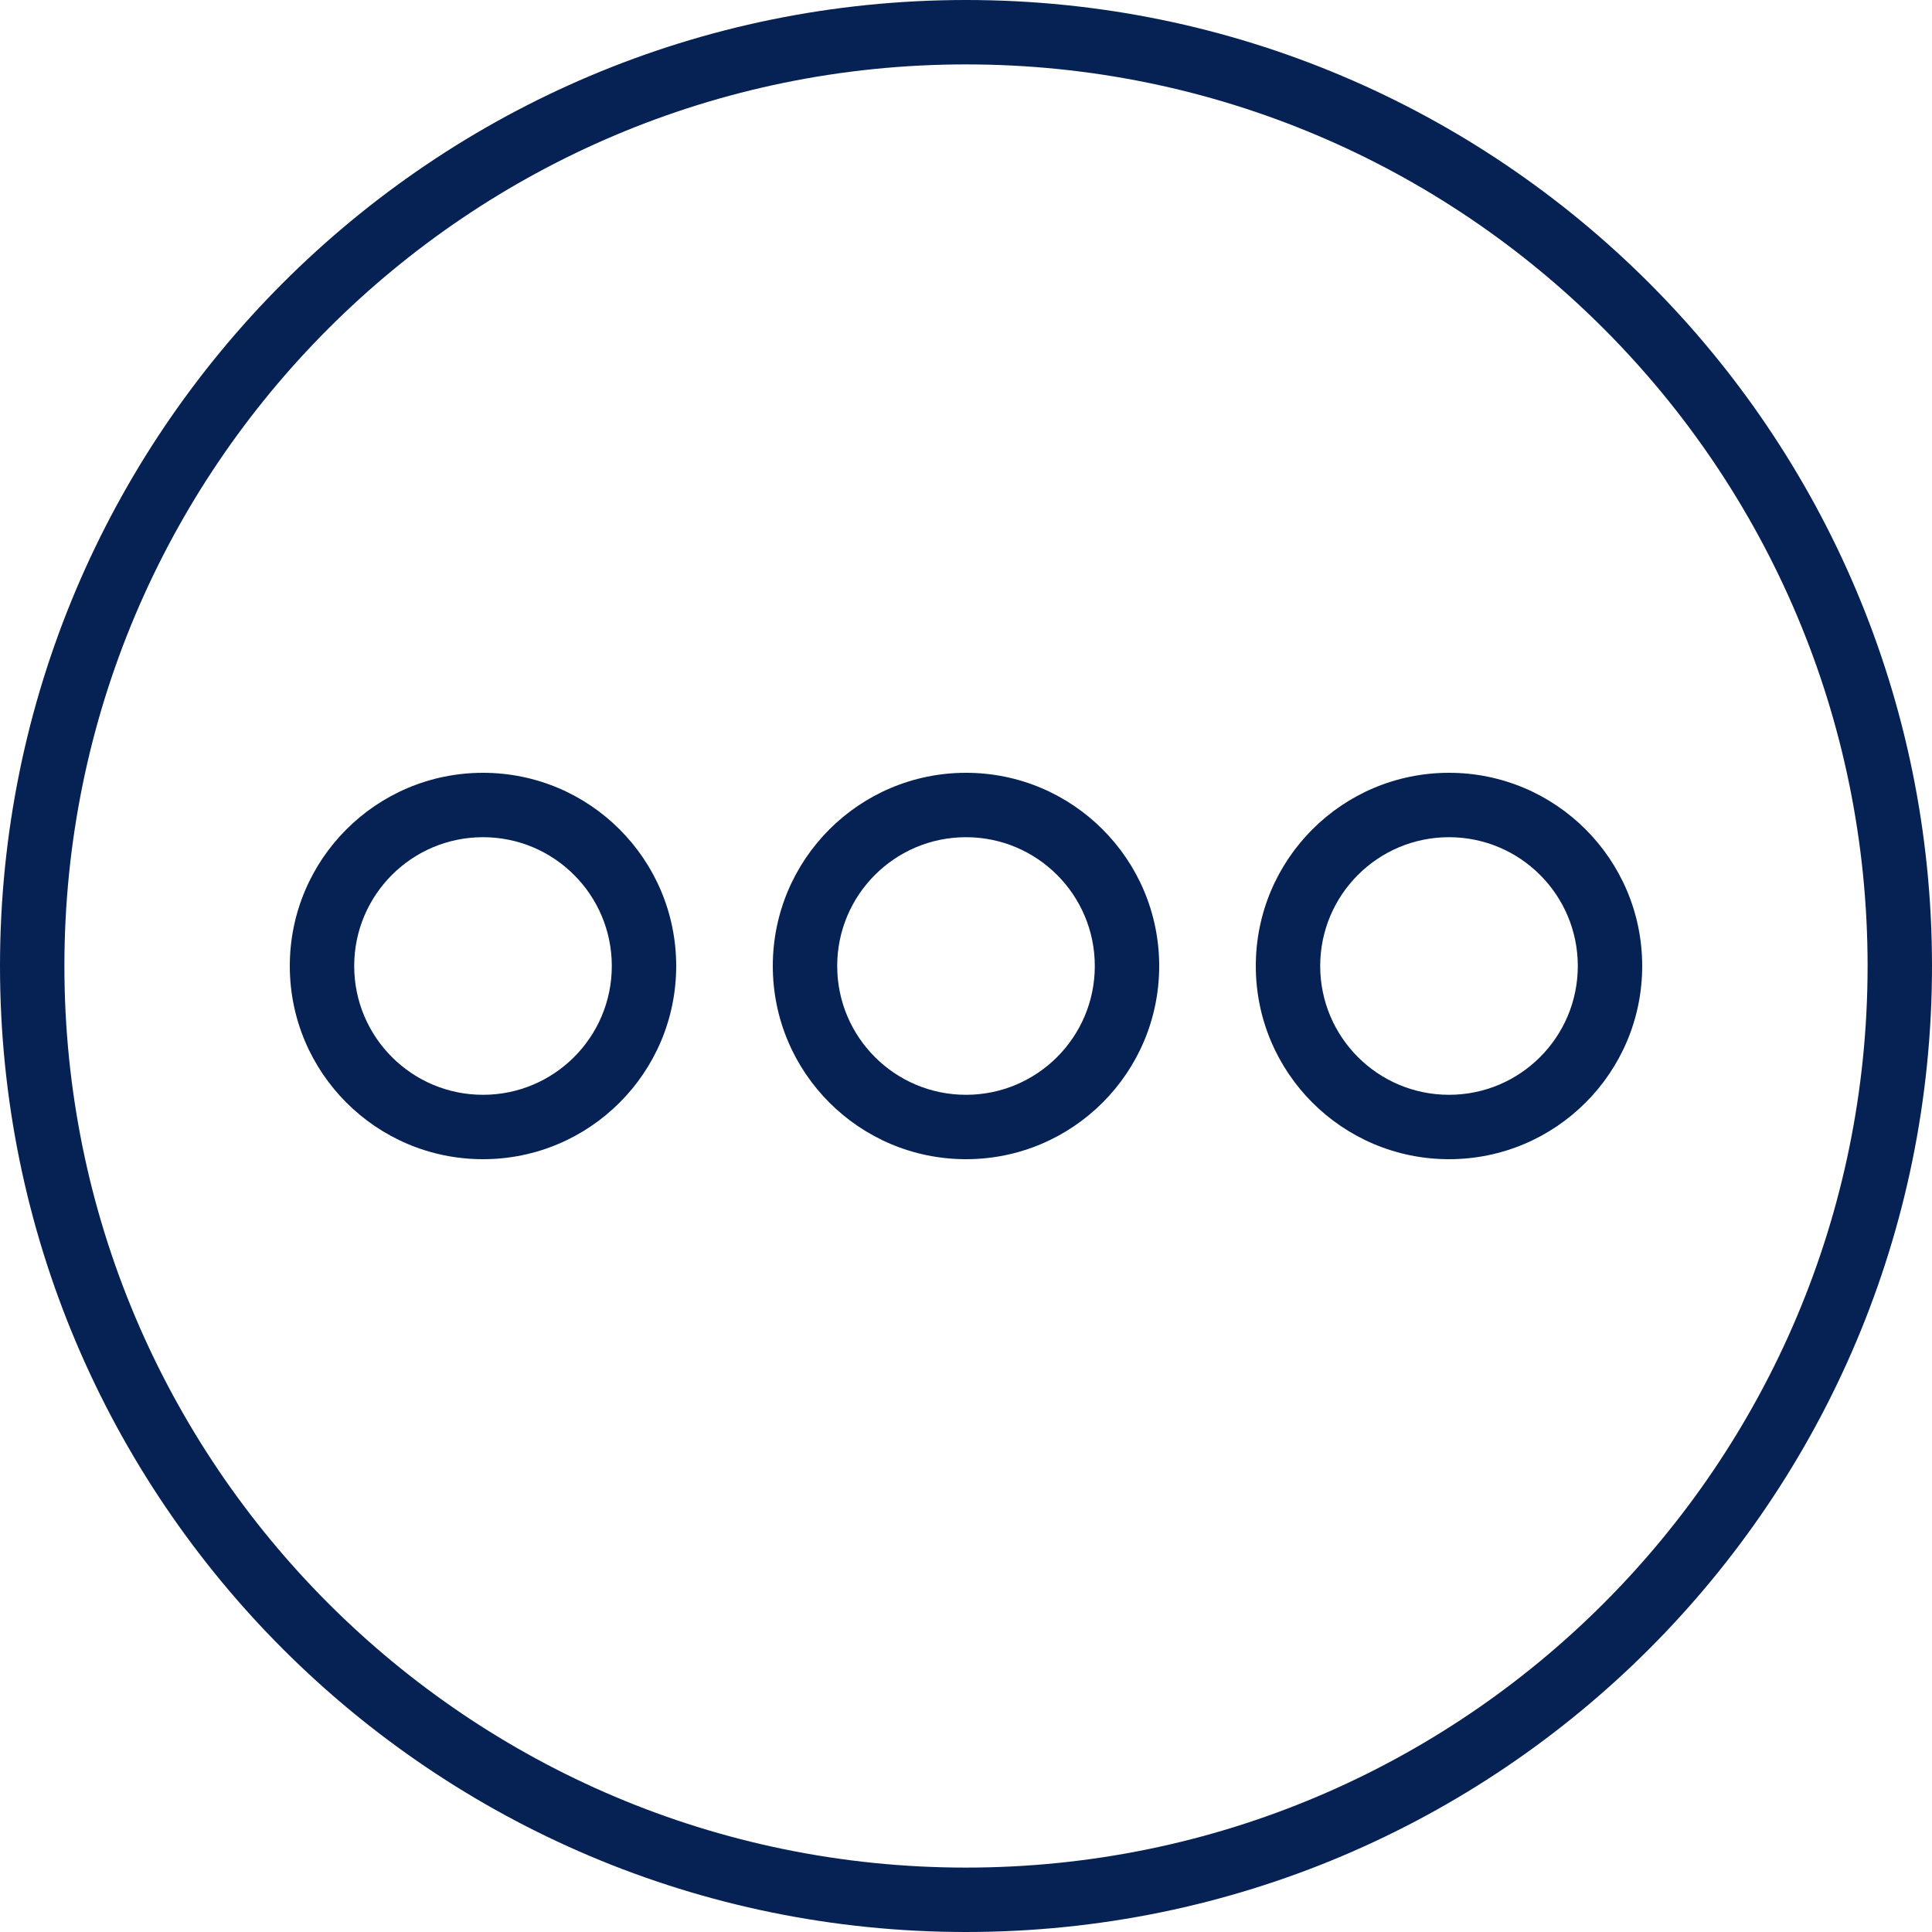 <?xml version="1.0"?>
<svg xmlns="http://www.w3.org/2000/svg" xmlns:xlink="http://www.w3.org/1999/xlink" version="1.1" id="Layer_1" x="0px" y="0px" viewBox="0 0 512 512" style="enable-background:new 0 0 512 512;" xml:space="preserve" width="512px" height="512px"><g><g>
	<g>
		<path d="M256,0C114.615,0,0,114.615,0,256s114.615,256,256,256s256-114.615,256-256S397.385,0,256,0z M256,494.933    C124.041,494.933,17.067,387.959,17.067,256S124.041,17.067,256,17.067S494.933,124.041,494.933,256S387.959,494.933,256,494.933z    " data-original="#000000" class="active-path" data-old_color="#000000" fill="#062254"/>
	</g>
</g><g>
	<g>
		<path d="M128,204.8c-28.277,0-51.2,22.923-51.2,51.2s22.923,51.2,51.2,51.2s51.2-22.923,51.2-51.2S156.277,204.8,128,204.8z     M128,290.133c-18.851,0-34.133-15.282-34.133-34.133c0-18.851,15.282-34.133,34.133-34.133s34.133,15.282,34.133,34.133    C162.133,274.851,146.851,290.133,128,290.133z" data-original="#000000" class="active-path" data-old_color="#000000" fill="#062254"/>
	</g>
</g><g>
	<g>
		<path d="M256,204.8c-28.277,0-51.2,22.923-51.2,51.2s22.923,51.2,51.2,51.2s51.2-22.923,51.2-51.2S284.277,204.8,256,204.8z     M256,290.133c-18.851,0-34.133-15.282-34.133-34.133c0-18.851,15.282-34.133,34.133-34.133c18.851,0,34.133,15.282,34.133,34.133    C290.133,274.851,274.851,290.133,256,290.133z" data-original="#000000" class="active-path" data-old_color="#000000" fill="#062254"/>
	</g>
</g><g>
	<g>
		<path d="M384,204.8c-28.277,0-51.2,22.923-51.2,51.2s22.923,51.2,51.2,51.2s51.2-22.923,51.2-51.2S412.277,204.8,384,204.8z     M384,290.133c-18.851,0-34.133-15.282-34.133-34.133c0-18.851,15.282-34.133,34.133-34.133c18.851,0,34.133,15.282,34.133,34.133    C418.133,274.851,402.851,290.133,384,290.133z" data-original="#000000" class="active-path" data-old_color="#000000" fill="#062254"/>
	</g>
</g></g> </svg>
